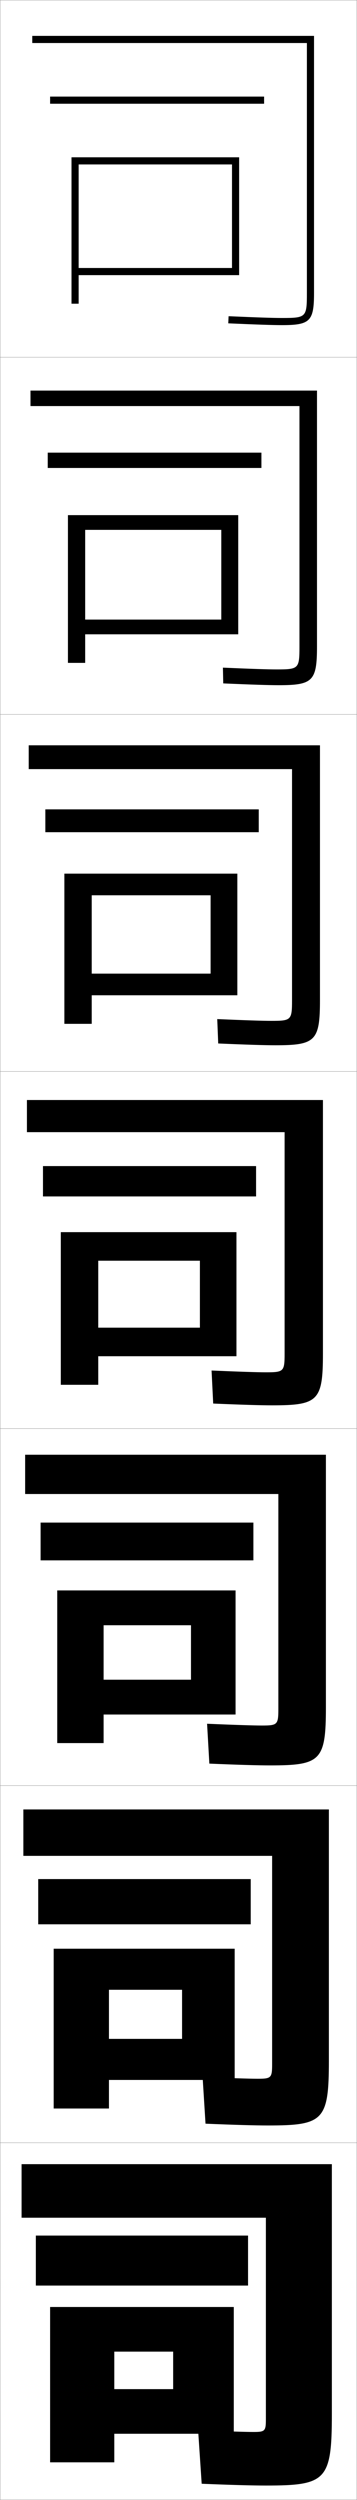 <?xml version="1.0" encoding="utf-8"?>
<!-- Generator: Adobe Illustrator 11 Build 225, SVG Export Plug-In . SVG Version: 6.0.0 Build 78)  -->
<!DOCTYPE svg PUBLIC "-//W3C//DTD SVG 1.0//EN"    "http://www.w3.org/TR/2001/REC-SVG-20010904/DTD/svg10.dtd">
<svg  xmlns="http://www.w3.org/2000/svg" xmlns:xlink="http://www.w3.org/1999/xlink" xmlns:a="http://ns.adobe.com/AdobeSVGViewerExtensions/3.0/"
	 width="100.1" height="700.1" viewBox="0 0 100.1 700.1"
	 overflow="visible" enable-background="new 0 0 100.1 700.1" xml:space="preserve">
		<g id="glyphs">
			<g>
				<rect x="0.05" y="0.05" fill="none" stroke="#999999" stroke-width="0.1" width="100" height="100"/> 
				<rect x="0.05" y="100.05" fill="none" stroke="#999999" stroke-width="0.1" width="100" height="100"/> 
				<rect x="0.05" y="200.05" fill="none" stroke="#999999" stroke-width="0.1" width="100" height="100"/> 
				<rect x="0.05" y="300.05" fill="none" stroke="#999999" stroke-width="0.1" width="100" height="100"/> 
				<rect x="0.05" y="400.05" fill="none" stroke="#999999" stroke-width="0.1" width="100" height="100"/> 
				<rect x="0.05" y="500.05" fill="none" stroke="#999999" stroke-width="0.1" width="100" height="100"/> 
				<rect x="0.05" y="600.05" fill="none" stroke="#999999" stroke-width="0.1" width="100" height="100"/> 
			</g>
			<g>
				<path d="M86.05,82.05c0,6.804-0.196,7-7,7c-2.474,0-6.947-0.149-14.956-0.499
					l-0.088,1.998c8.04,0.352,12.539,0.501,15.044,0.501c7.906,0,9-1.094,9-9v-72h-79v2h77
					V82.05z"/>
				<path d="M8.549,109.383v4.333h75.417v67.333c0,6.215-0.21,6.417-6.417,6.417
					c-2.398,0-7.061-0.152-15.047-0.5l0.094,4.416
					c8.069,0.349,12.805,0.5,15.536,0.5c9.573,0,10.75-1.147,10.75-10.833v-71.667
					H8.549z"/>
				<path d="M8.05,208.716v6.667h73.833v64.667c0,5.625-0.223,5.833-5.833,5.833
					c-2.322,0-7.172-0.155-15.138-0.5l0.275,6.833
					c8.099,0.347,13.071,0.5,16.029,0.5c11.239,0,12.5-1.201,12.5-12.667v-71.333
					H8.05z"/>
				<path d="M7.55,308.05v9h72.25v62c0,5.035-0.236,5.25-5.25,5.25
					c-2.246,0-7.285-0.158-15.229-0.5l0.457,9.25c8.129,0.344,13.337,0.5,16.521,0.5
					c12.906,0,14.25-1.255,14.25-14.5v-71H7.55z"/>
				<path d="M7.049,407.383v11h71v60.167c0,4.445-0.25,4.666-4.667,4.666
					c-2.17,0-7.398-0.161-15.319-0.499l0.638,11.166
					c8.158,0.342,13.603,0.5,17.014,0.5c14.241,0,15.667-1.31,15.667-16.333v-70.667
					H7.049z"/>
				<path d="M6.55,506.717v13h69.75v58.333c0,3.856-0.262,4.083-4.083,4.083
					c-2.095,0-7.511-0.164-15.41-0.5l0.819,13.084c8.189,0.339,13.87,0.5,17.507,0.5
					c15.576,0,17.083-1.364,17.083-18.167v-70.333H6.55z"/>
				<path d="M74.55,677.55c0,3.268-0.275,3.5-3.5,3.5c-2.02,0-7.623-0.168-15.5-0.5l1,15
					c8.219,0.337,14.136,0.5,18,0.5c16.911,0,18.5-1.419,18.5-20v-70h-87v15h68.5V677.55z"/>
			</g>
			<polygon points="67.05,77.05 67.05,44.05 20.05,44.05 20.05,85.05 
				22.05,85.05 22.05,46.05 65.05,46.05 65.05,75.05 22.05,75.05 
				22.05,77.05 "/>
			<g>
				<polygon points="19.049,144.258 19.049,185.633 23.883,185.633 23.883,148.383 
					62.049,148.383 62.049,173.508 23.883,173.508 23.883,177.633 66.8,177.633 
					66.8,144.258 "/>
				<polygon points="18.05,244.654 18.05,286.716 25.716,286.716 25.716,250.716 
					59.05,250.716 59.05,272.654 25.716,272.654 25.716,278.717 66.55,278.717 
					66.55,244.654 "/>
				<polygon points="17.05,345.05 17.05,387.8 27.55,387.8 27.55,353.05 
					56.05,353.05 56.05,371.8 27.55,371.8 27.55,379.8 66.3,379.8 
					66.3,345.05 "/>
			</g>
			<polygon points="16.05,445.384 16.05,488.134 29.05,488.134 29.05,455.134 
				53.55,455.134 53.55,470.384 29.05,470.384 29.05,480.134 66.05,480.134 
				66.05,445.384 "/>
			<polygon points="15.05,545.717 15.05,590.467 30.55,590.467 30.55,557.217 
				51.05,557.217 51.05,570.967 30.55,570.967 30.55,582.467 65.8,582.467 
				65.8,545.717 "/>
			<polygon points="65.55,681.55 65.55,646.05 14.05,646.05 14.05,689.55 
				32.05,689.55 32.05,658.55 48.55,658.55 48.55,669.05 32.05,669.05 
				32.05,681.55 "/>
			<rect x="14.05" y="27.05" width="60" height="2"/> 
			<g>
				<rect x="13.383" y="126.758" width="59.917" height="4.292"/> 
				<rect x="12.716" y="226.654" width="59.833" height="6.396"/> 
				<rect x="12.05" y="326.55" width="59.75" height="8.5"/> 
			</g>
			<rect x="11.383" y="426.384" width="59.667" height="10.582"/> 
			<rect x="10.716" y="526.217" width="59.583" height="12.666"/> 
			<rect x="10.05" y="626.05" width="59.5" height="14"/> 
		</g>
	</svg>
